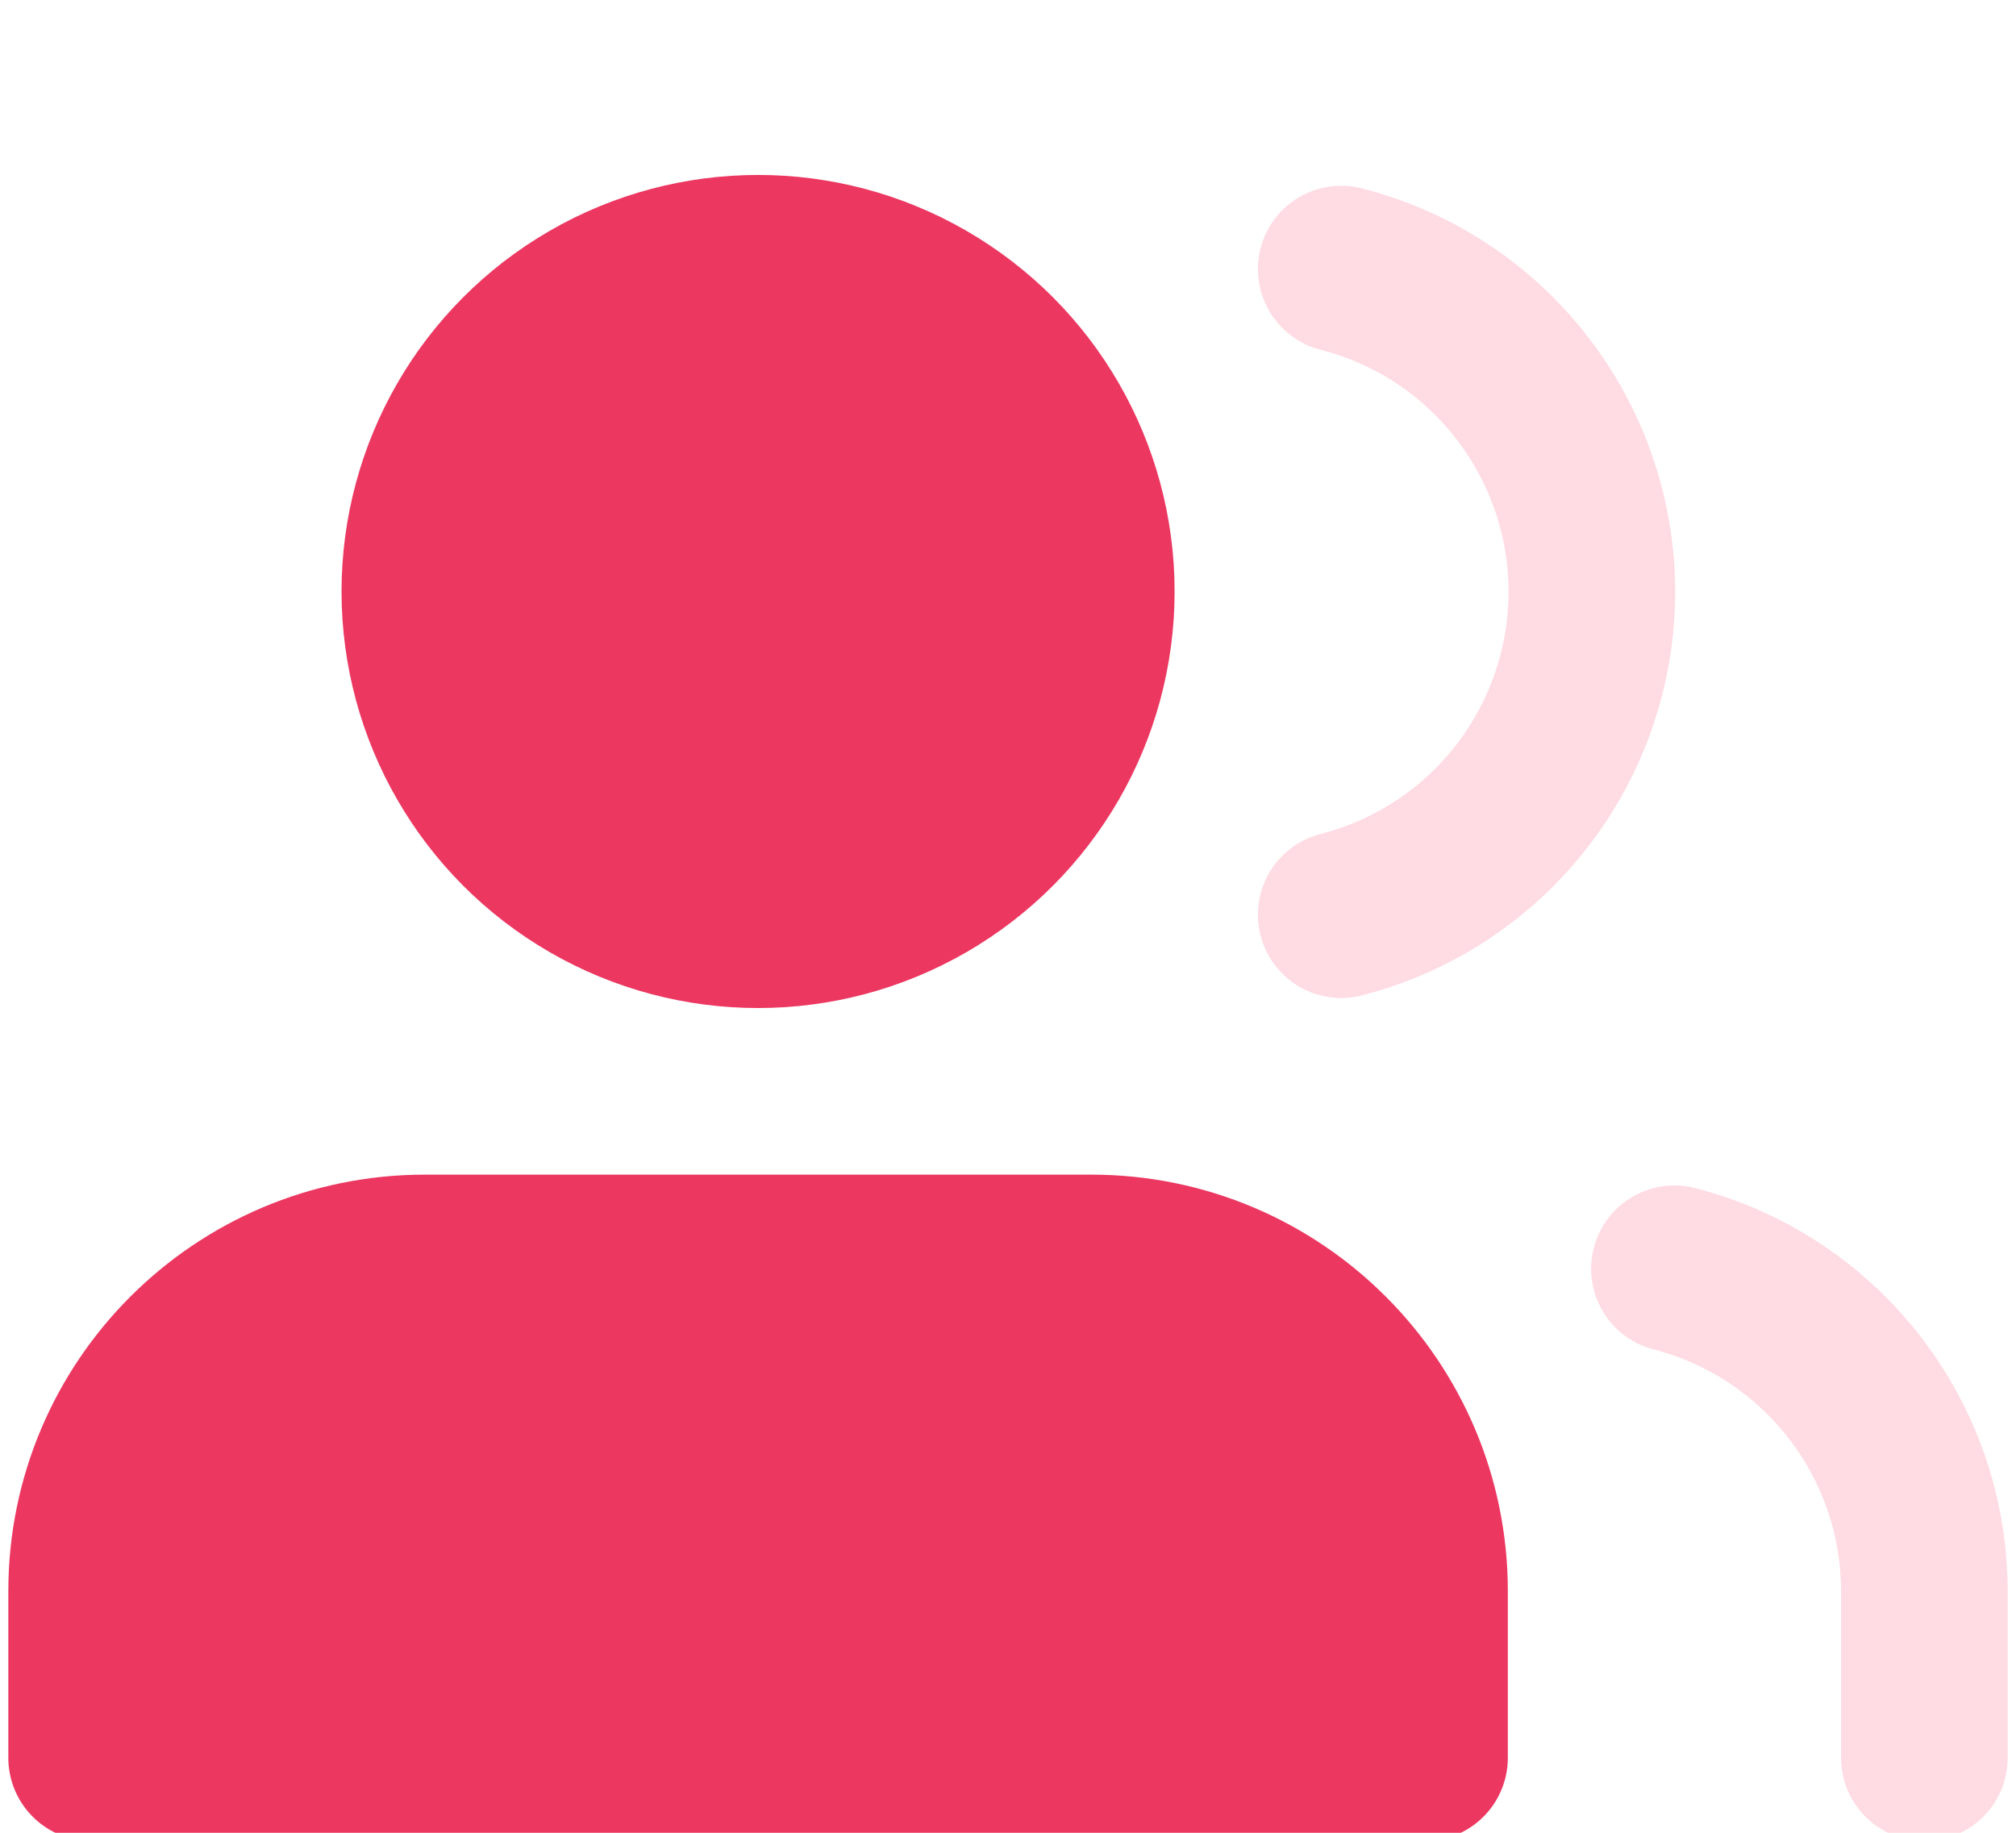 <svg xmlns="http://www.w3.org/2000/svg" viewBox="-43 -43 110 100"><path fill="#EC3761" stroke="#EC3761" stroke-width="9.091" stroke-linecap="round" stroke-linejoin="round" d="M34.727,52.909	v-9.091c0-10.041-8.141-18.182-18.182-18.182h-36.363C-29.859,25.637-38,33.777-38,43.818v9.091H34.727z"/><circle fill="#EC3761" stroke="#EC3761" stroke-width="9.091" stroke-linecap="round" stroke-linejoin="round" cx="-1.637" cy="-10.727" r="18.182"/><path fill="none" stroke="#FFDBE3" stroke-width="9.091" stroke-linecap="round" stroke-linejoin="round" d="M62 52.909v-9.091c-.009-8.283-5.611-15.519-13.637-17.592M30.182-28.318c9.73 2.49 15.594 12.396 13.104 22.123C41.639.239 36.613 5.262 30.182 6.908"/></svg>
